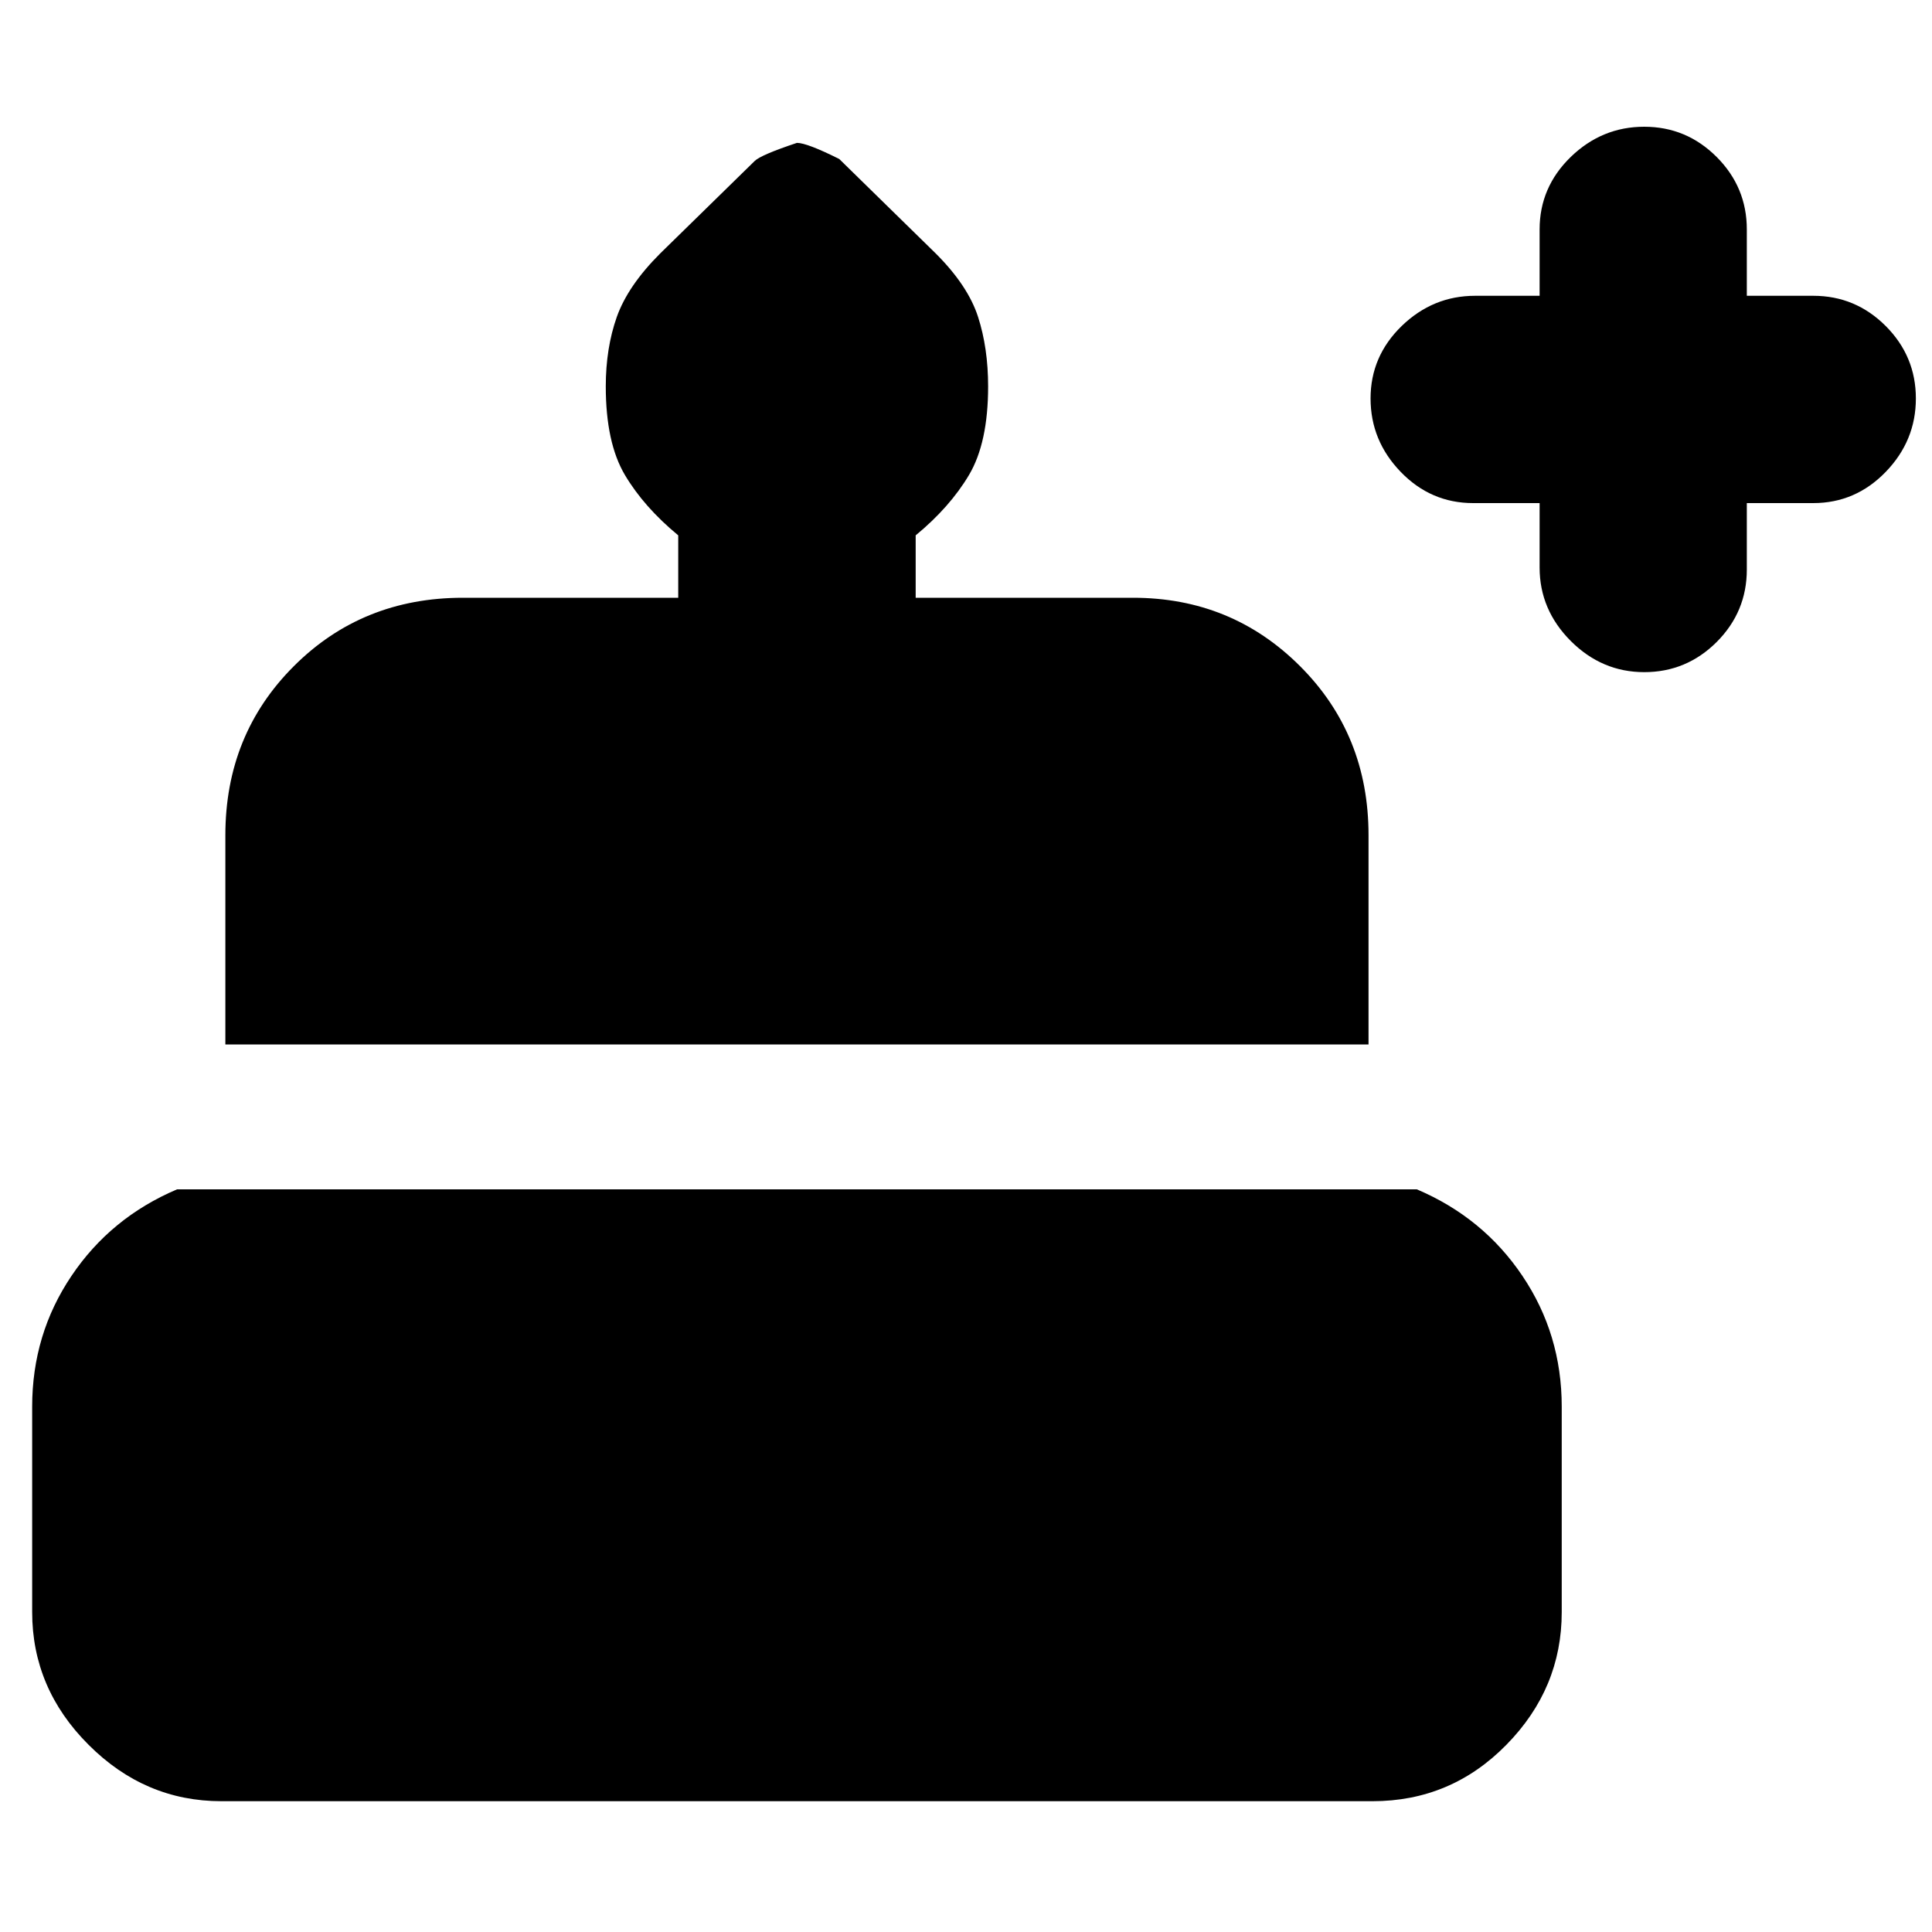 <svg xmlns="http://www.w3.org/2000/svg" height="20" width="20"><path d="M2.292 18.646q-.792 0-1.375-.584-.584-.583-.584-1.374v-2.126q0-.75.407-1.354.406-.604 1.093-.896h12.834q.687.292 1.093.896.407.604.407 1.354v2.126q0 .791-.573 1.374-.573.584-1.386.584Zm.041-7.834V8.646q0-1.042.709-1.75.708-.708 1.75-.708h2.229v-.646q-.354-.292-.552-.625-.198-.334-.198-.917 0-.396.114-.719.115-.323.448-.656l.979-.958q.063-.063.438-.188.104 0 .438.167l1 .979q.333.333.437.656.104.323.104.719 0 .583-.198.917-.198.333-.552.625v.646h2.25q1.021 0 1.729.708.709.708.709 1.75v2.166Zm14.688-3.854q-.438 0-.761-.323-.322-.323-.322-.76v-.667h-.688q-.438 0-.75-.323t-.312-.76q0-.437.322-.75.323-.313.761-.313h.667v-.687q0-.437.322-.75.323-.313.761-.313.437 0 .75.313.312.313.312.75v.687h.688q.437 0 .75.313.312.313.312.75t-.312.76q-.313.323-.75.323h-.688v.688q0 .437-.312.75-.313.312-.75.312Z"/></svg>